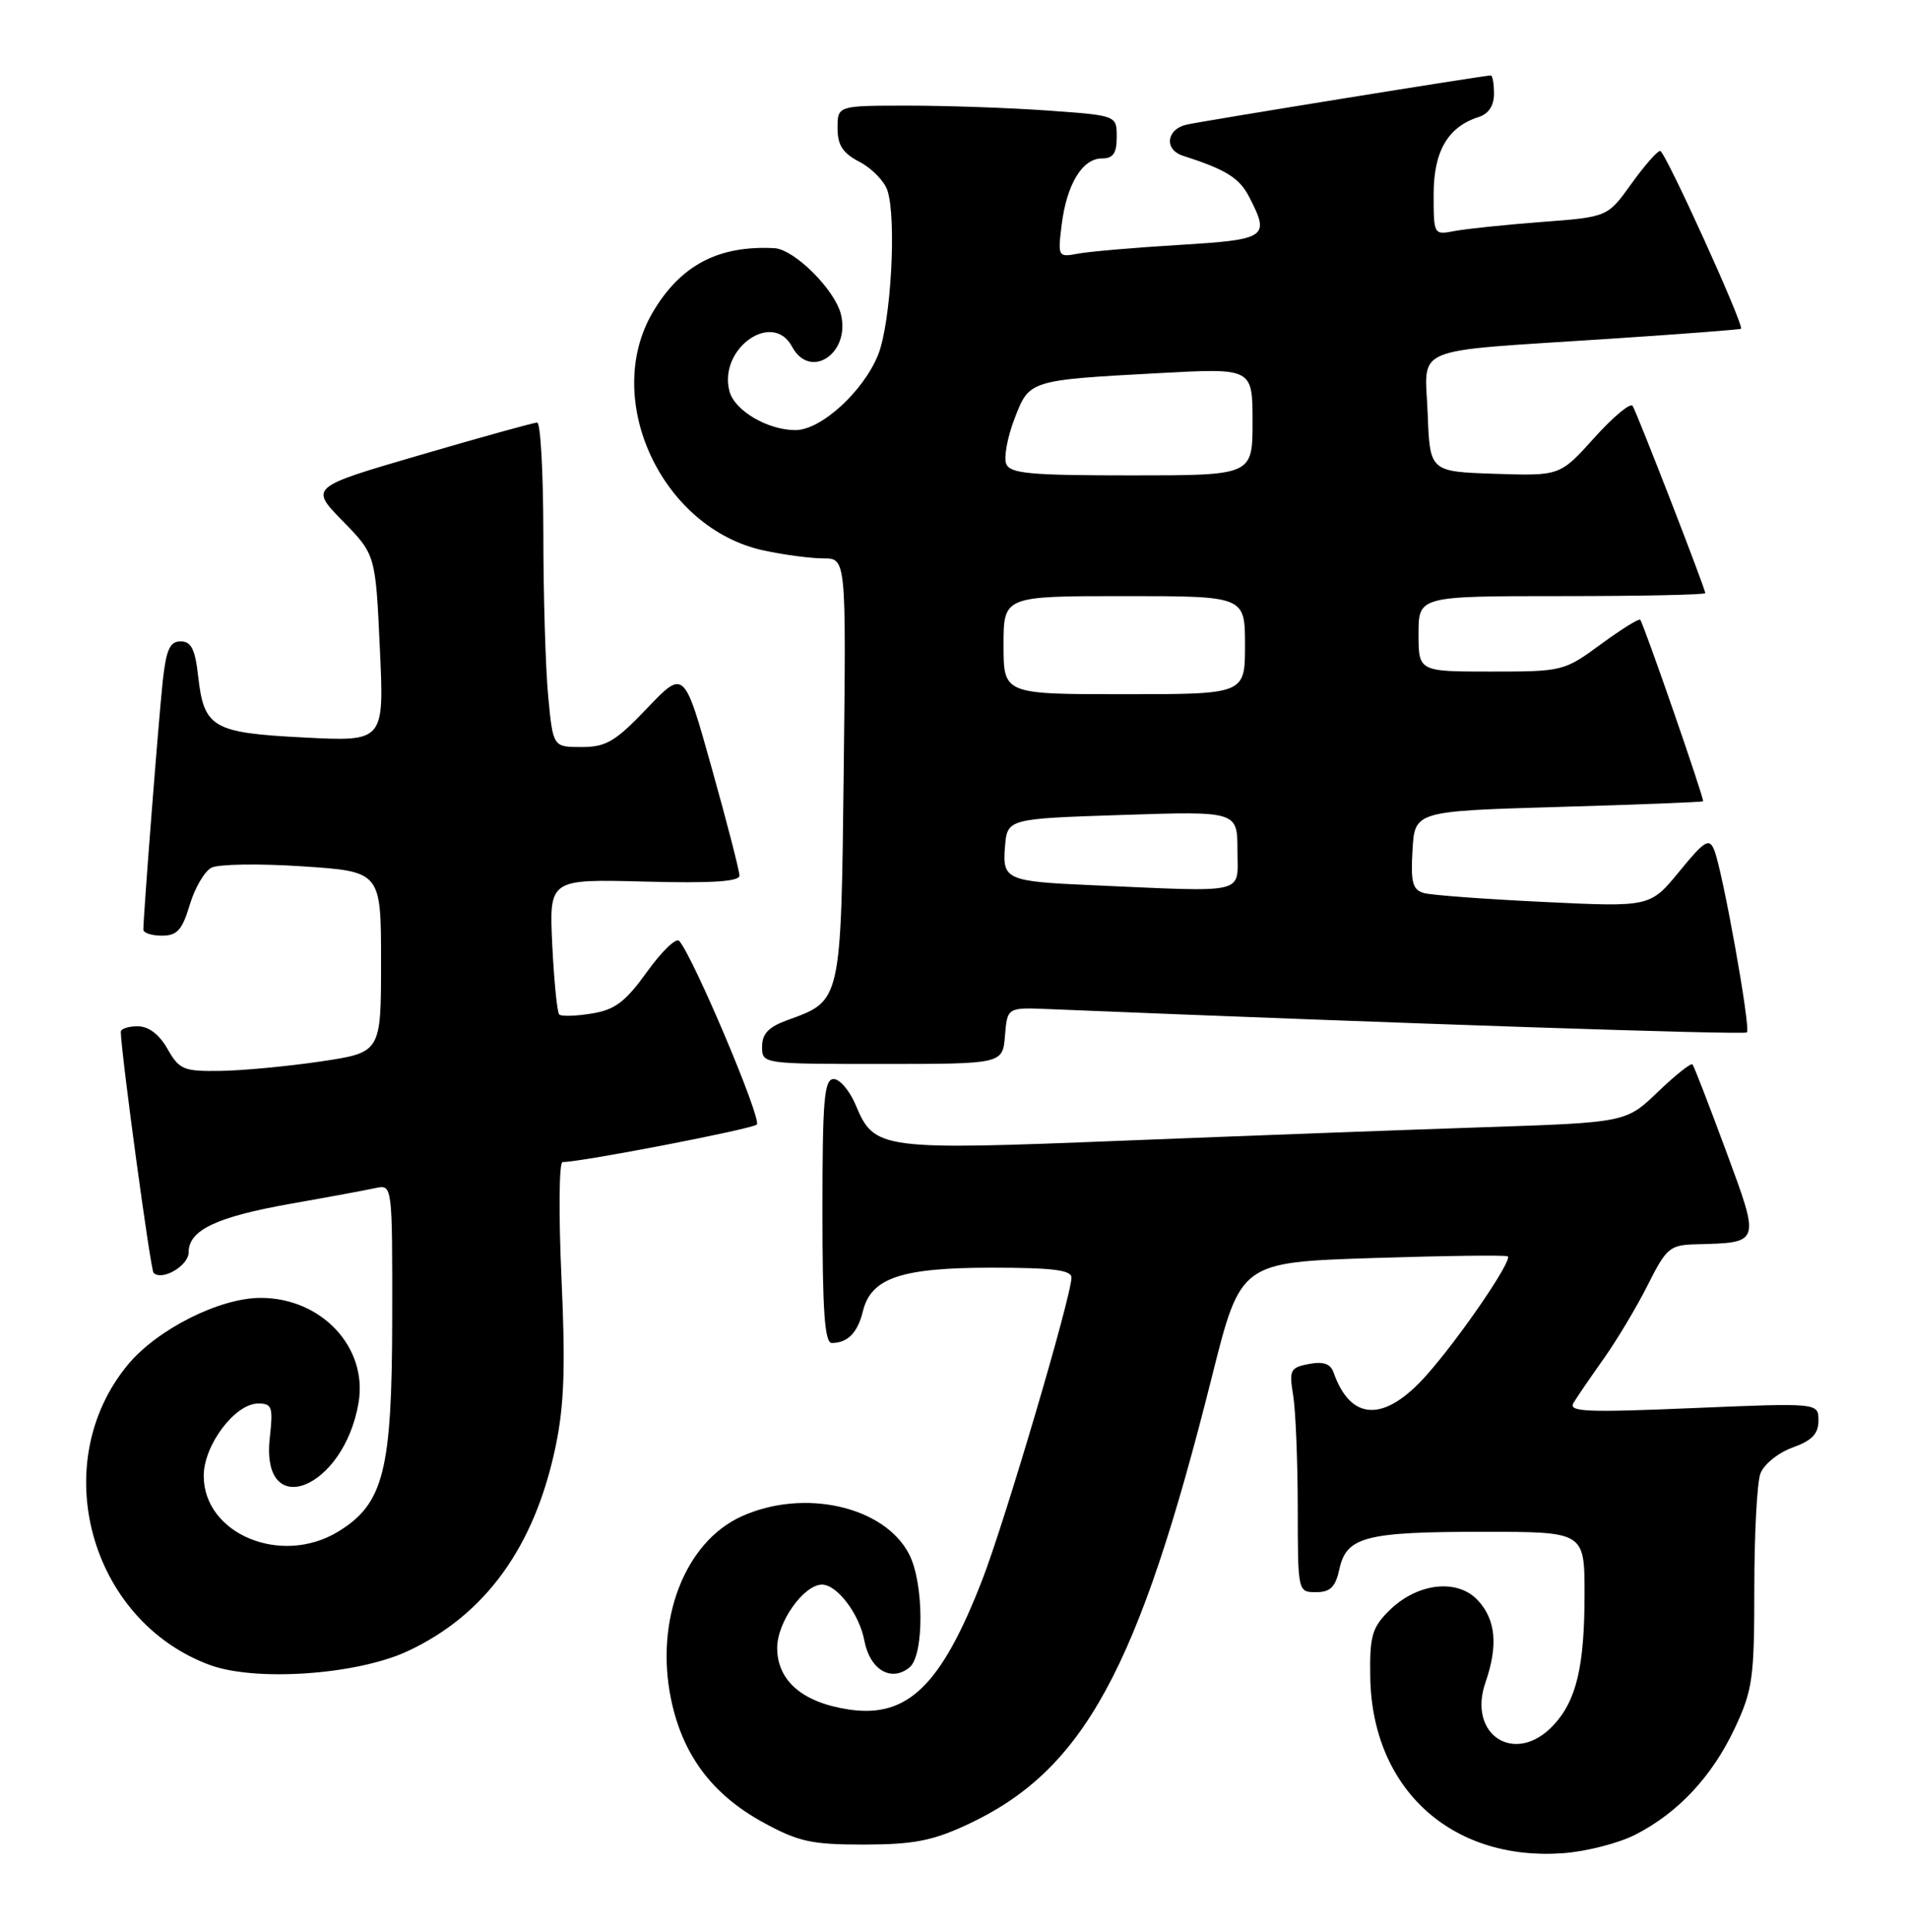 <?xml version="1.0" encoding="UTF-8" standalone="no"?>
<!DOCTYPE svg PUBLIC "-//W3C//DTD SVG 1.1//EN" "http://www.w3.org/Graphics/SVG/1.1/DTD/svg11.dtd" >
<svg xmlns="http://www.w3.org/2000/svg" xmlns:xlink="http://www.w3.org/1999/xlink" version="1.1" viewBox="0 0 253 256">
 <g >
 <path fill="currentColor"
d=" M 216.71 243.15 C 222.41 240.24 226.90 235.43 229.92 229.01 C 232.28 223.97 232.50 222.39 232.50 210.50 C 232.50 203.35 232.86 196.51 233.30 195.30 C 233.75 194.07 235.64 192.54 237.55 191.84 C 240.15 190.91 241.00 190.02 241.00 188.25 C 241.00 185.91 241.00 185.91 224.34 186.61 C 210.16 187.21 207.81 187.11 208.54 185.91 C 209.01 185.13 210.83 182.47 212.58 180.00 C 214.33 177.53 216.95 173.14 218.40 170.25 C 220.85 165.37 221.30 164.99 224.77 164.90 C 233.38 164.67 233.31 164.88 228.74 152.50 C 226.50 146.45 224.51 141.30 224.31 141.06 C 224.12 140.82 222.06 142.46 219.73 144.69 C 215.50 148.76 215.50 148.76 196.50 149.39 C 186.05 149.74 164.56 150.54 148.75 151.17 C 116.73 152.45 115.87 152.34 113.43 146.50 C 112.63 144.57 111.30 143.00 110.49 143.00 C 109.23 143.00 109.00 145.68 109.00 160.50 C 109.00 173.84 109.30 178.00 110.25 177.98 C 112.36 177.96 113.66 176.62 114.36 173.77 C 115.44 169.35 119.43 168.00 131.45 168.00 C 139.49 168.00 142.00 168.31 142.00 169.31 C 142.00 171.77 133.19 201.61 130.17 209.39 C 124.73 223.39 120.27 227.72 112.49 226.55 C 106.36 225.63 103.00 222.74 103.00 218.38 C 103.00 214.96 106.53 210.00 108.95 210.00 C 110.94 210.00 113.89 213.90 114.55 217.41 C 115.28 221.29 118.12 222.97 120.55 220.96 C 122.50 219.34 122.46 209.78 120.48 205.96 C 117.20 199.61 106.53 197.21 98.27 200.96 C 90.74 204.38 86.76 214.73 88.94 225.22 C 90.47 232.57 94.37 237.79 101.08 241.48 C 105.82 244.08 107.50 244.45 114.50 244.45 C 121.01 244.44 123.55 243.96 128.12 241.84 C 143.60 234.66 150.85 221.40 160.63 182.39 C 164.42 167.29 164.42 167.29 181.95 166.72 C 191.60 166.41 199.64 166.31 199.83 166.50 C 200.43 167.09 193.42 177.34 189.05 182.25 C 183.48 188.52 179.02 188.38 176.73 181.87 C 176.32 180.72 175.37 180.40 173.47 180.76 C 171.00 181.23 170.83 181.57 171.38 184.89 C 171.71 186.87 171.98 193.56 171.99 199.75 C 172.00 210.98 172.00 211.00 174.42 211.00 C 176.31 211.00 176.99 210.33 177.51 207.94 C 178.45 203.65 180.97 203.00 196.57 203.00 C 210.00 203.00 210.00 203.00 210.00 211.26 C 210.00 220.85 208.92 225.40 205.85 228.66 C 200.81 234.02 194.43 229.94 196.88 222.93 C 198.56 218.08 198.24 214.64 195.86 212.08 C 193.12 209.14 187.76 209.78 184.05 213.50 C 181.83 215.72 181.51 216.86 181.60 222.28 C 181.85 237.04 192.31 246.62 207.07 245.60 C 210.14 245.39 214.47 244.29 216.71 243.15 Z  M 54.00 218.83 C 64.32 214.03 70.86 204.99 73.64 191.67 C 74.78 186.20 74.95 181.12 74.41 169.30 C 74.03 160.88 74.09 154.00 74.56 154.00 C 77.06 154.00 99.62 149.64 100.30 149.03 C 101.01 148.38 91.86 126.75 90.01 124.69 C 89.60 124.24 87.69 126.09 85.75 128.79 C 82.87 132.79 81.51 133.82 78.41 134.32 C 76.32 134.66 74.38 134.72 74.11 134.44 C 73.84 134.17 73.43 130.02 73.19 125.22 C 72.78 116.50 72.78 116.50 85.39 116.83 C 94.28 117.07 98.00 116.83 98.00 116.04 C 98.00 115.41 96.35 109.01 94.33 101.81 C 90.67 88.72 90.67 88.72 85.76 93.86 C 81.55 98.28 80.33 99.00 77.07 99.00 C 73.29 99.00 73.29 99.00 72.65 92.25 C 72.30 88.54 72.01 78.86 72.01 70.75 C 72.00 62.64 71.64 56.00 71.19 56.00 C 70.75 56.00 63.79 57.93 55.72 60.29 C 41.05 64.57 41.05 64.57 45.41 69.04 C 49.77 73.50 49.77 73.50 50.34 85.89 C 50.92 98.28 50.92 98.28 40.35 97.74 C 28.17 97.12 27.03 96.47 26.26 89.60 C 25.86 86.03 25.34 85.00 23.94 85.00 C 22.51 85.00 22.03 86.08 21.57 90.25 C 21.05 95.01 19.00 121.28 19.00 123.20 C 19.00 123.64 20.11 124.00 21.46 124.00 C 23.47 124.00 24.14 123.26 25.14 119.94 C 25.80 117.71 27.09 115.49 28.00 115.00 C 28.91 114.51 34.34 114.43 40.07 114.81 C 50.50 115.50 50.50 115.50 50.50 127.49 C 50.50 139.48 50.50 139.48 42.50 140.67 C 38.10 141.32 32.12 141.88 29.20 141.92 C 24.33 141.99 23.77 141.76 22.20 139.01 C 21.11 137.08 19.70 136.01 18.25 136.01 C 17.01 136.00 16.01 136.34 16.01 136.75 C 16.06 139.65 19.95 168.28 20.35 168.68 C 21.47 169.80 25.00 167.74 25.00 165.96 C 25.00 163.02 28.66 161.28 38.50 159.53 C 43.45 158.66 48.51 157.72 49.75 157.45 C 52.00 156.96 52.00 156.96 51.98 174.73 C 51.95 194.96 50.85 199.29 44.81 202.98 C 37.27 207.57 27.00 203.30 27.00 195.58 C 27.00 191.51 31.15 186.00 34.22 186.00 C 36.05 186.00 36.21 186.47 35.76 190.48 C 34.48 201.75 45.57 197.42 47.52 185.89 C 48.76 178.57 42.62 172.00 34.55 172.00 C 29.11 172.00 20.85 176.16 16.96 180.84 C 6.18 193.85 11.84 214.71 27.75 220.63 C 33.81 222.89 47.27 221.96 54.00 218.83 Z  M 133.19 137.25 C 133.50 133.50 133.50 133.50 139.00 133.73 C 185.66 135.65 231.16 137.17 231.52 136.82 C 232.05 136.29 228.30 115.37 227.18 112.64 C 226.52 111.02 225.92 111.39 222.56 115.49 C 218.69 120.21 218.69 120.21 204.60 119.53 C 196.84 119.16 189.69 118.63 188.70 118.35 C 187.21 117.92 186.95 116.94 187.20 112.67 C 187.50 107.50 187.50 107.50 206.50 106.94 C 216.95 106.64 225.60 106.30 225.71 106.19 C 225.93 106.00 217.89 82.81 217.38 82.13 C 217.22 81.93 214.88 83.39 212.16 85.38 C 207.30 88.95 207.09 89.00 197.62 89.00 C 188.00 89.00 188.00 89.00 188.00 84.00 C 188.00 79.00 188.00 79.00 207.00 79.00 C 217.45 79.00 226.00 78.82 226.00 78.60 C 226.00 78.01 216.99 54.79 216.37 53.79 C 216.09 53.33 213.80 55.23 211.30 58.01 C 206.75 63.07 206.75 63.07 198.12 62.79 C 189.50 62.50 189.50 62.50 189.21 54.80 C 188.86 45.69 186.53 46.66 213.00 44.92 C 222.62 44.29 230.60 43.68 230.73 43.57 C 231.20 43.17 220.67 20.00 220.02 20.00 C 219.64 20.00 217.92 21.97 216.19 24.38 C 213.05 28.76 213.05 28.76 204.27 29.42 C 199.45 29.79 194.26 30.33 192.75 30.62 C 190.02 31.15 190.00 31.11 190.00 25.77 C 190.00 20.05 191.88 16.81 195.97 15.51 C 197.28 15.09 198.00 14.00 198.00 12.43 C 198.00 11.09 197.81 10.00 197.57 10.00 C 196.69 10.00 159.41 16.03 157.25 16.52 C 154.58 17.13 154.26 19.82 156.75 20.63 C 162.45 22.46 164.25 23.57 165.55 26.09 C 168.33 31.48 167.94 31.75 156.25 32.46 C 150.34 32.82 144.30 33.34 142.84 33.62 C 140.23 34.11 140.18 34.03 140.70 29.81 C 141.36 24.44 143.44 21.00 146.02 21.00 C 147.53 21.00 148.00 20.32 148.00 18.15 C 148.00 15.30 148.00 15.30 138.85 14.65 C 133.81 14.29 125.49 14.00 120.35 14.00 C 111.00 14.00 111.00 14.00 111.00 16.97 C 111.00 19.25 111.69 20.30 113.93 21.46 C 115.54 22.30 117.20 24.00 117.61 25.24 C 118.85 28.99 118.08 42.77 116.38 47.01 C 114.43 51.87 108.81 57.00 105.42 57.00 C 101.73 57.00 97.34 54.41 96.67 51.84 C 95.20 46.21 102.38 41.10 104.97 45.94 C 107.37 50.42 112.75 46.83 111.44 41.63 C 110.62 38.35 105.25 33.03 102.63 32.89 C 95.19 32.50 90.16 35.16 86.49 41.42 C 79.74 52.95 87.73 70.06 101.22 72.95 C 103.90 73.53 107.46 74.00 109.12 74.00 C 112.14 74.00 112.14 74.00 111.82 101.90 C 111.46 132.95 111.54 132.59 104.36 135.19 C 101.87 136.09 101.00 137.00 101.00 138.70 C 101.00 141.00 101.00 141.00 116.94 141.00 C 132.88 141.00 132.88 141.00 133.19 137.25 Z  M 144.50 117.30 C 133.39 116.81 132.83 116.56 133.19 112.22 C 133.50 108.50 133.50 108.50 148.75 108.00 C 164.00 107.50 164.00 107.50 164.00 112.75 C 164.00 118.61 165.62 118.23 144.50 117.30 Z  M 133.00 85.50 C 133.00 79.00 133.00 79.00 149.00 79.00 C 165.00 79.00 165.00 79.00 165.00 85.50 C 165.00 92.00 165.00 92.00 149.00 92.00 C 133.00 92.00 133.00 92.00 133.00 85.50 Z  M 133.35 61.46 C 133.02 60.62 133.51 57.95 134.44 55.53 C 136.41 50.36 136.32 50.38 153.75 49.44 C 166.00 48.78 166.00 48.78 166.00 55.89 C 166.00 63.00 166.00 63.00 149.97 63.00 C 136.47 63.00 133.84 62.76 133.35 61.46 Z "/>
</g>
</svg>